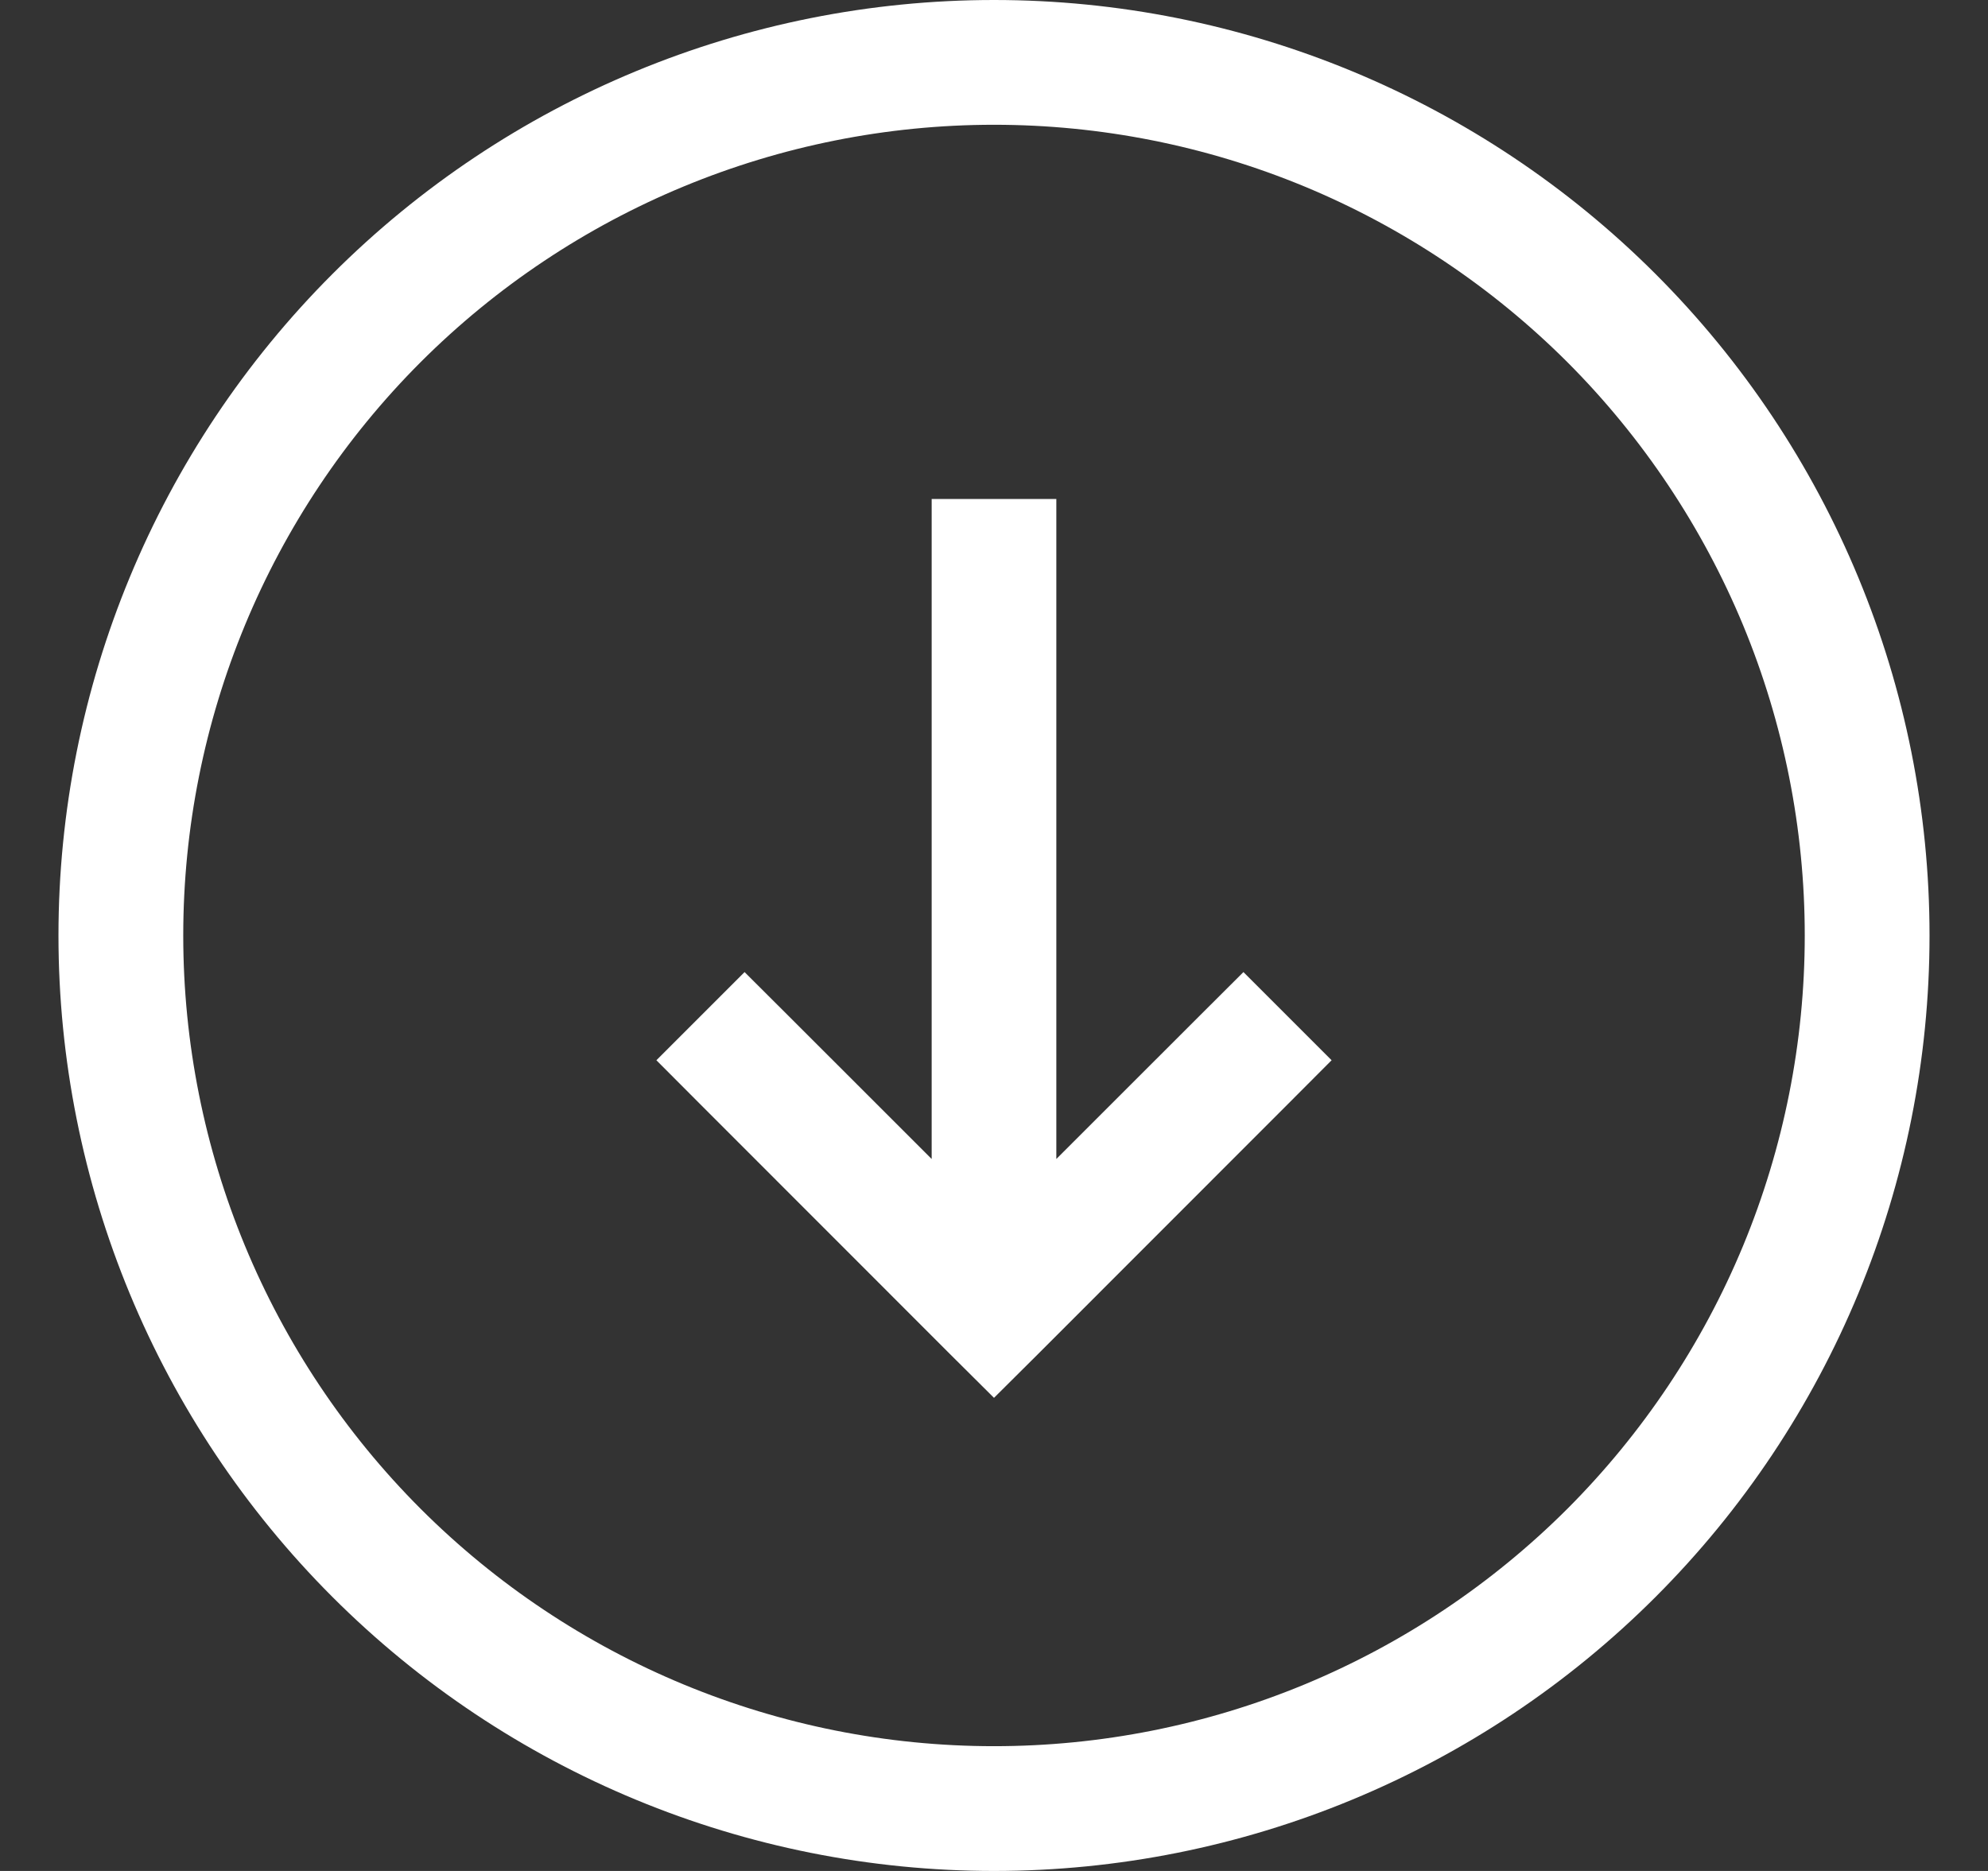 <svg width="17" height="16" viewBox="0 0 17 16" fill="none" xmlns="http://www.w3.org/2000/svg">
<rect x="0" y="0" width="17" height="16" fill="#333333" stroke="none"/>
<path d="M6.744 8.689L6.367 8.313L5.613 9.067L5.989 9.444L6.744 8.689ZM8.5 11.2L8.122 11.578L8.5 11.954L8.878 11.578L8.5 11.2ZM11.011 9.444L11.387 9.067L10.633 8.313L10.256 8.689L11.011 9.444ZM5.989 9.444L8.122 11.578L8.878 10.822L6.744 8.689L5.989 9.444ZM8.878 11.578L11.011 9.444L10.256 8.689L8.122 10.822L8.878 11.578ZM9.033 11.2V4.267H7.967V11.2H9.033ZM1.567 8C1.567 6.161 2.297 4.398 3.597 3.097C4.898 1.797 6.661 1.067 8.5 1.067V0C6.378 0 4.343 0.843 2.843 2.343C1.343 3.843 0.5 5.878 0.5 8H1.567ZM8.5 14.933C6.661 14.933 4.898 14.203 3.597 12.903C2.297 11.602 1.567 9.839 1.567 8H0.5C0.5 10.122 1.343 12.157 2.843 13.657C4.343 15.157 6.378 16 8.5 16V14.933ZM15.433 8C15.433 8.911 15.254 9.812 14.906 10.653C14.557 11.495 14.046 12.259 13.403 12.903C12.759 13.546 11.995 14.057 11.153 14.406C10.312 14.754 9.411 14.933 8.5 14.933V16C10.622 16 12.657 15.157 14.157 13.657C15.657 12.157 16.5 10.122 16.5 8H15.433ZM16.5 8C16.5 5.878 15.657 3.843 14.157 2.343C12.657 0.843 10.622 0 8.5 0V1.067C9.411 1.067 10.312 1.246 11.153 1.594C11.995 1.943 12.759 2.454 13.403 3.097C14.046 3.741 14.557 4.506 14.906 5.347C15.254 6.188 15.433 7.09 15.433 8H16.5Z" fill="white"/>
</svg>
